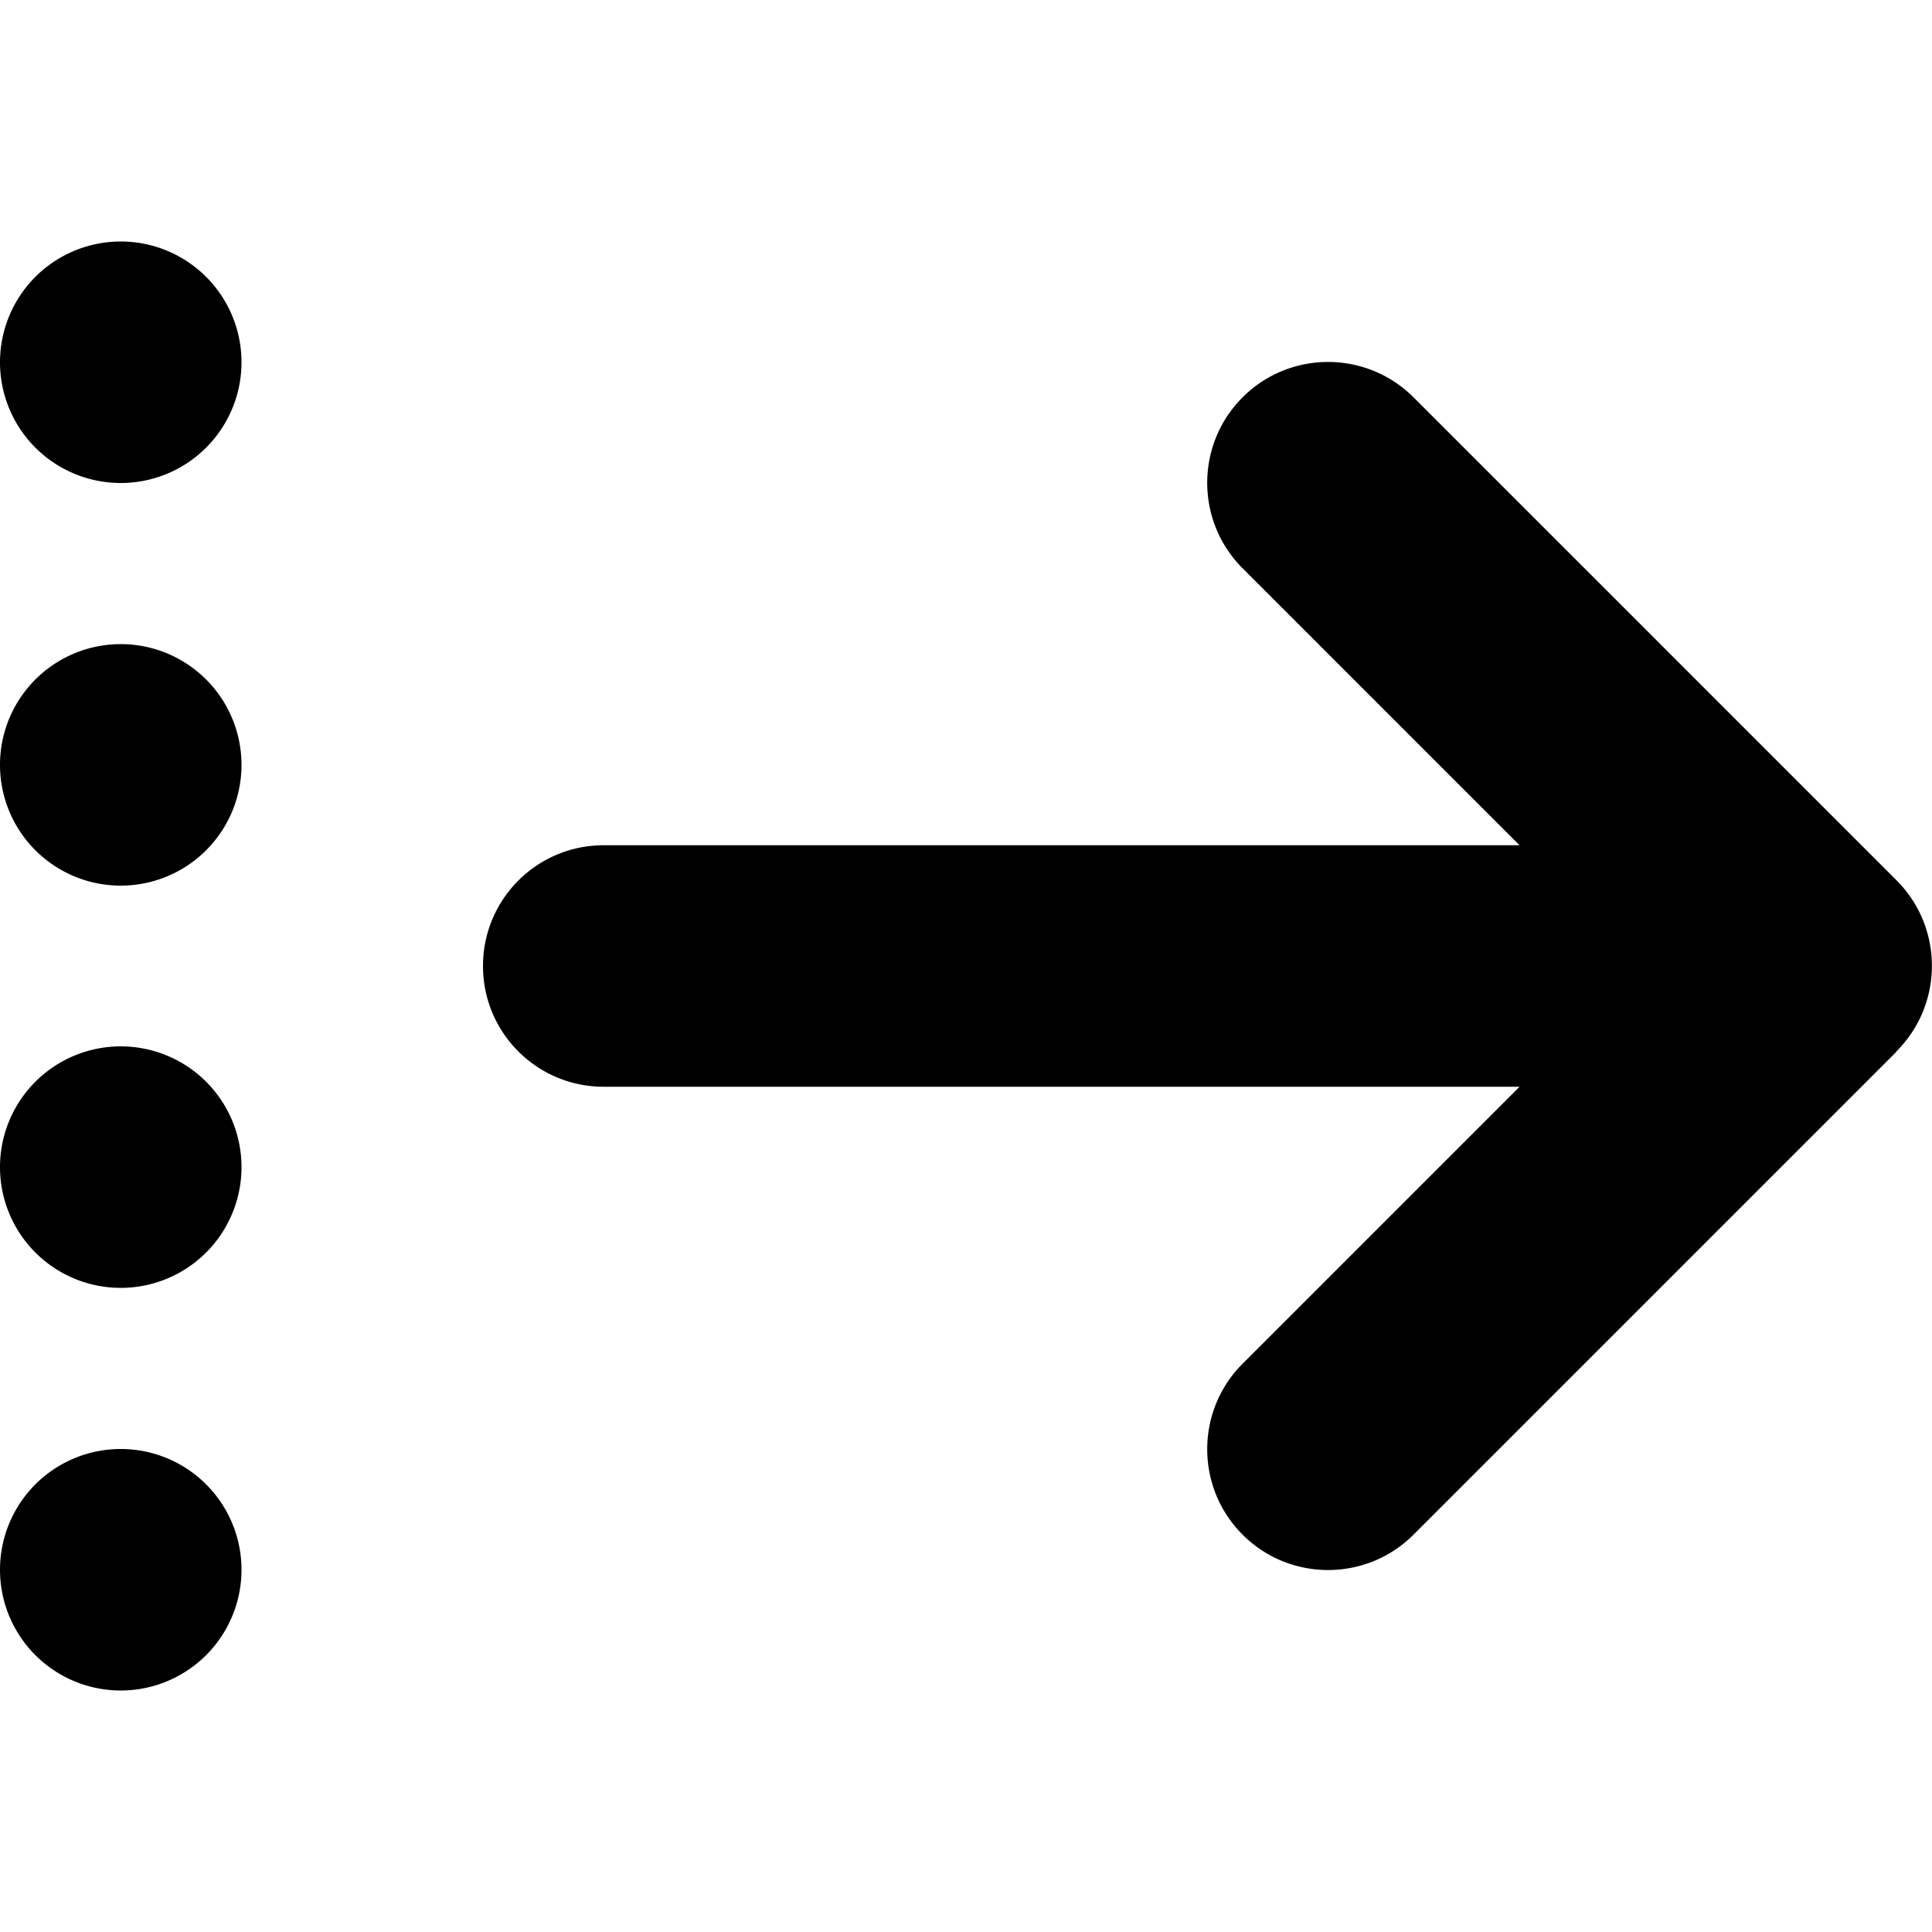 <svg xmlns="http://www.w3.org/2000/svg" viewBox="0 0 512 512"><!--! Font Awesome Pro 7.0.1 by @fontawesome - https://fontawesome.com License - https://fontawesome.com/license (Commercial License) Copyright 2025 Fonticons, Inc. --><path fill="currentColor" d="M502.6 278.6c12.5-12.5 12.5-32.8 0-45.3l-128-128c-12.5-12.5-32.8-12.5-45.3 0s-12.5 32.8 0 45.3L402.7 224 160 224c-17.7 0-32 14.3-32 32s14.3 32 32 32l242.7 0-73.4 73.4c-12.5 12.5-12.5 32.8 0 45.3s32.8 12.5 45.3 0l128-128zM32 448a32 32 0 1 0 0-64 32 32 0 1 0 0 64zM64 309.3a32 32 0 1 0 -64 0 32 32 0 1 0 64 0zM32 234.7a32 32 0 1 0 0-64 32 32 0 1 0 0 64zM64 96A32 32 0 1 0 0 96 32 32 0 1 0 64 96z"/></svg>